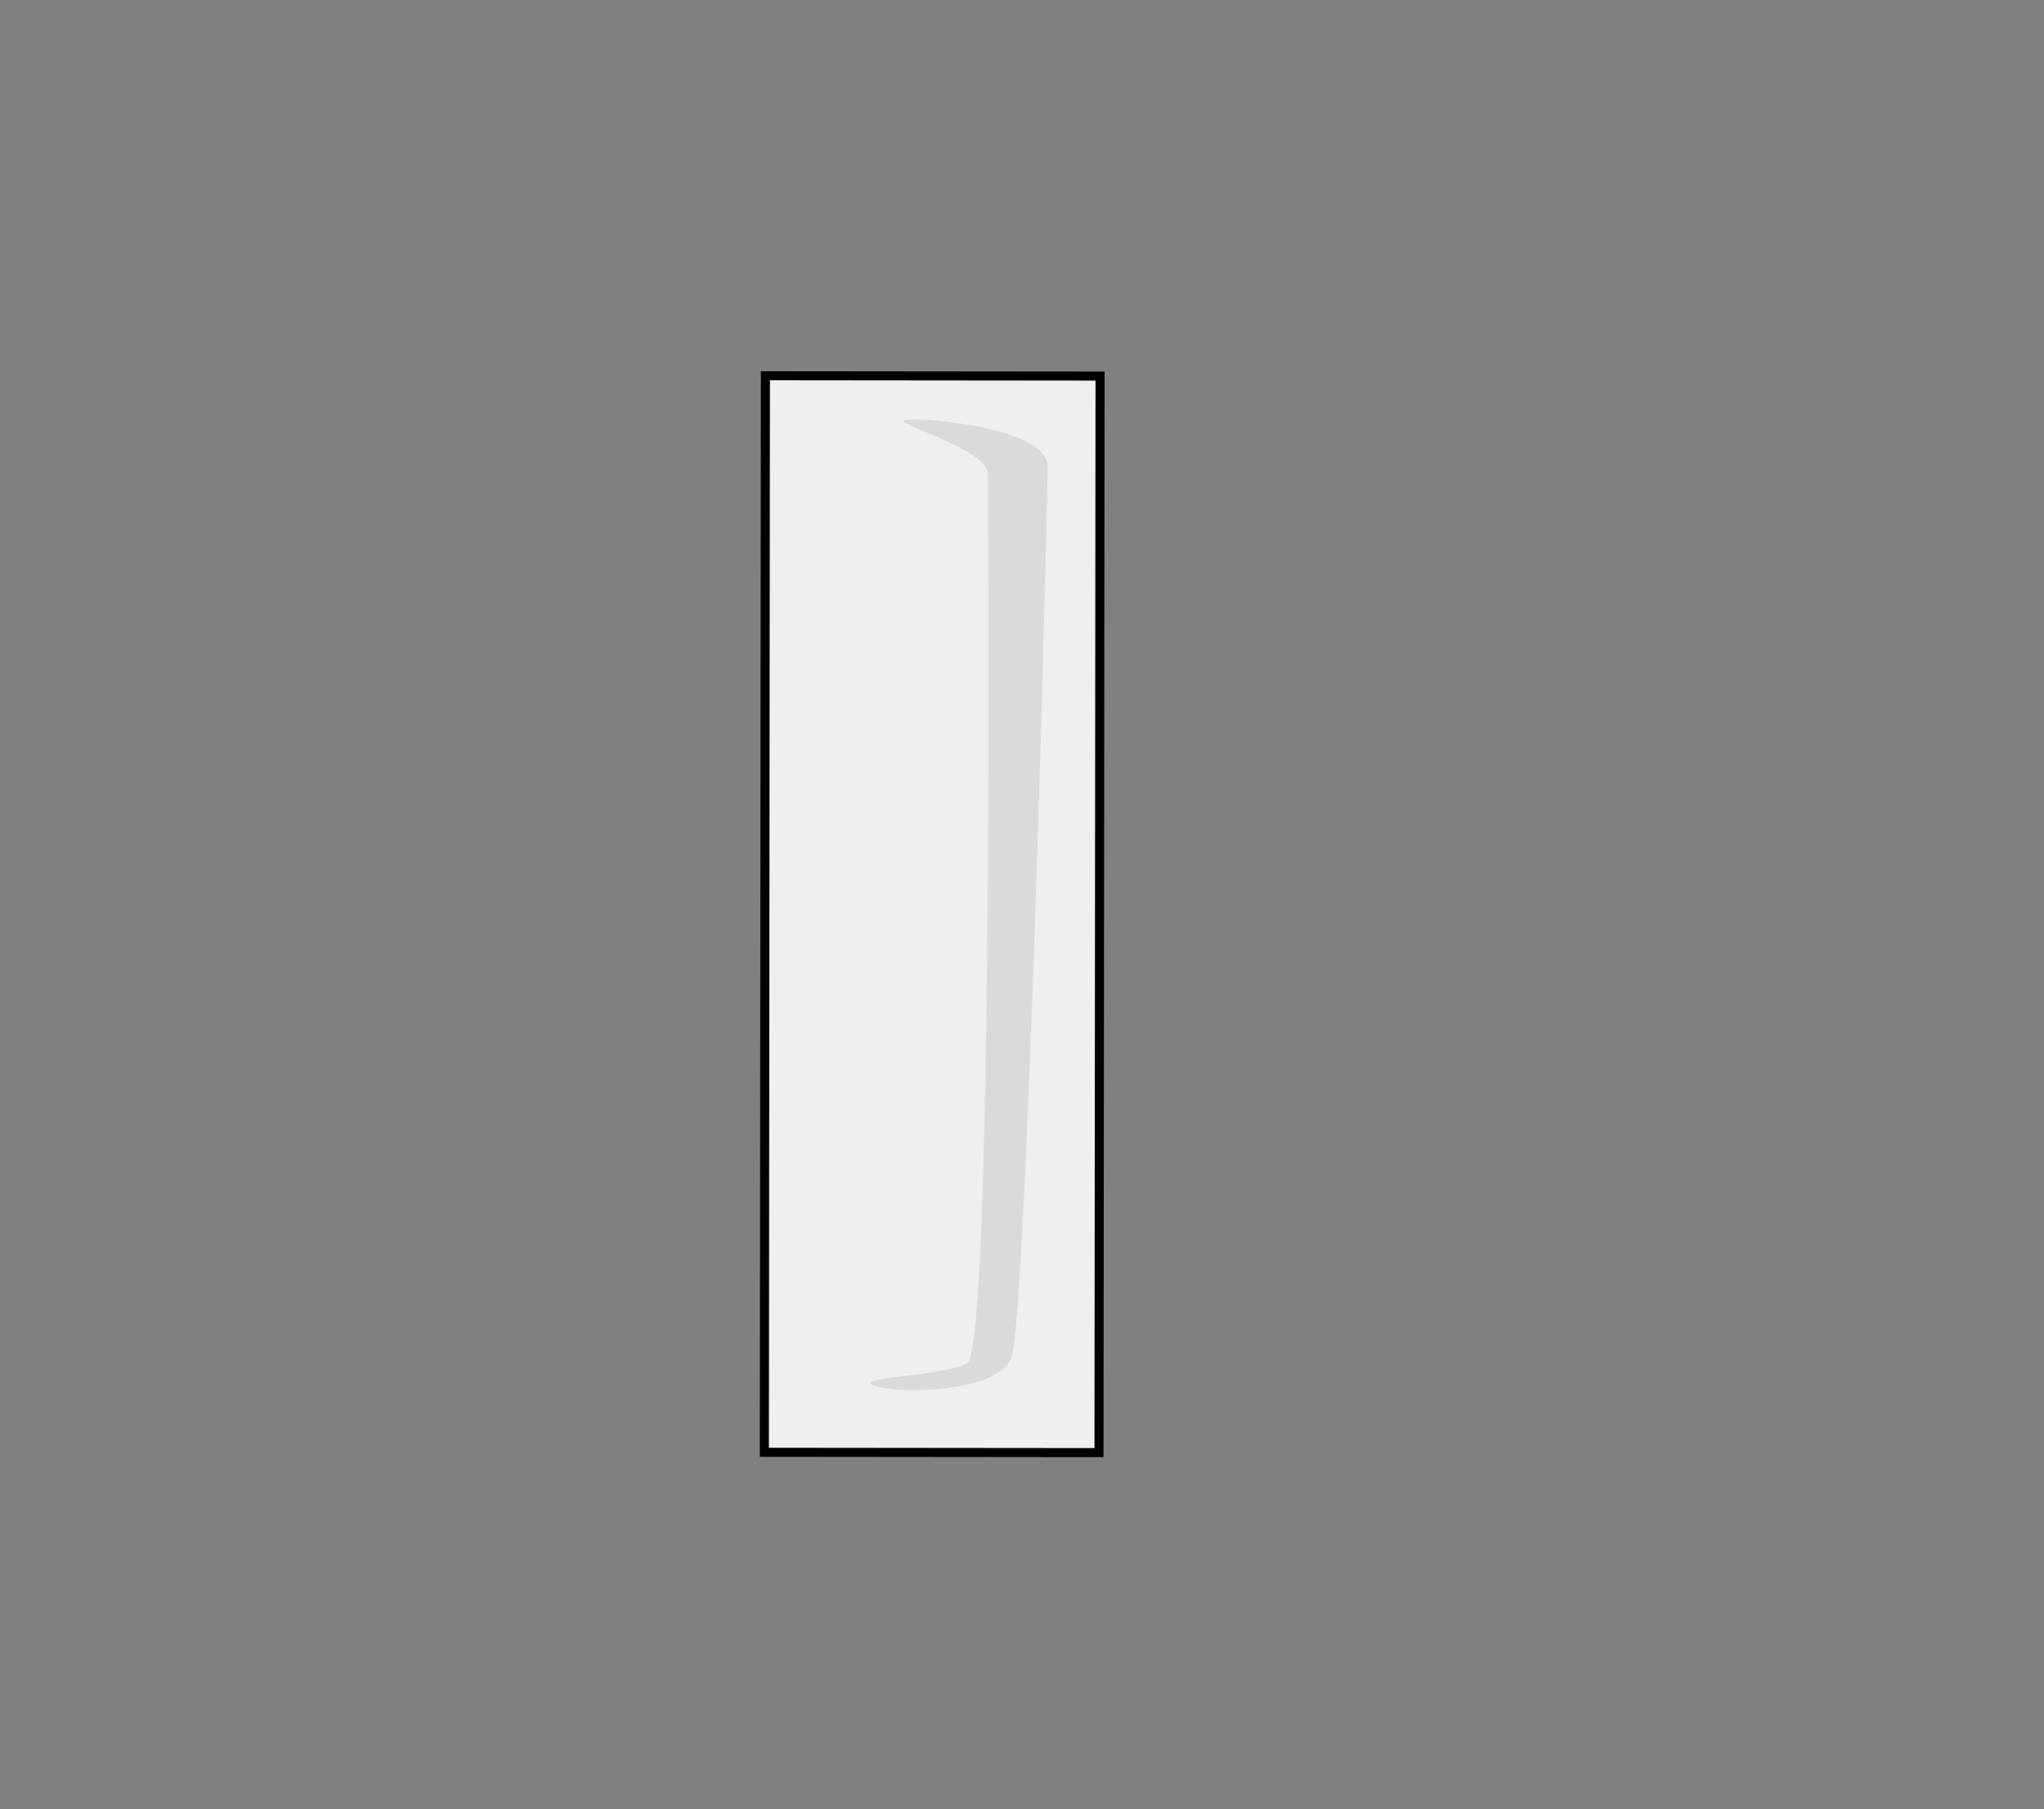 <svg id="nitrate_-_2R" data-name="nitrate - 2R" xmlns="http://www.w3.org/2000/svg" viewBox="0 0 226 200"><rect x="0" y="0" width="226" height="200" fill="#808080" stroke="none"/><rect id="back" width="226" height="200" style="fill:none"/><g id="sleeve"><g id="sleeve-2" data-name="sleeve"><rect x="84.571" y="41.554" width="37" height="119" style="fill:#efefef"/><path d="M85.129,42.036l36,.035-.116,118-36-.035.116-118m-.999-1.001-.118,120,38,.037.118-120-38-.037Z"/></g><path id="shadow" d="M109.209,52.358c.041.753.664,96.837-2.28,98.344s-12.129,1.452-10.433,2.4,13.641,1.102,15.331-3.002c1.456-3.536,3.61-76.456,4.009-98.474.084-4.654-15.654-5.642-15.928-5.115S109.234,49.787,109.209,52.358Z" style="fill:#dbd9d9;fill-rule:evenodd"/></g></svg>